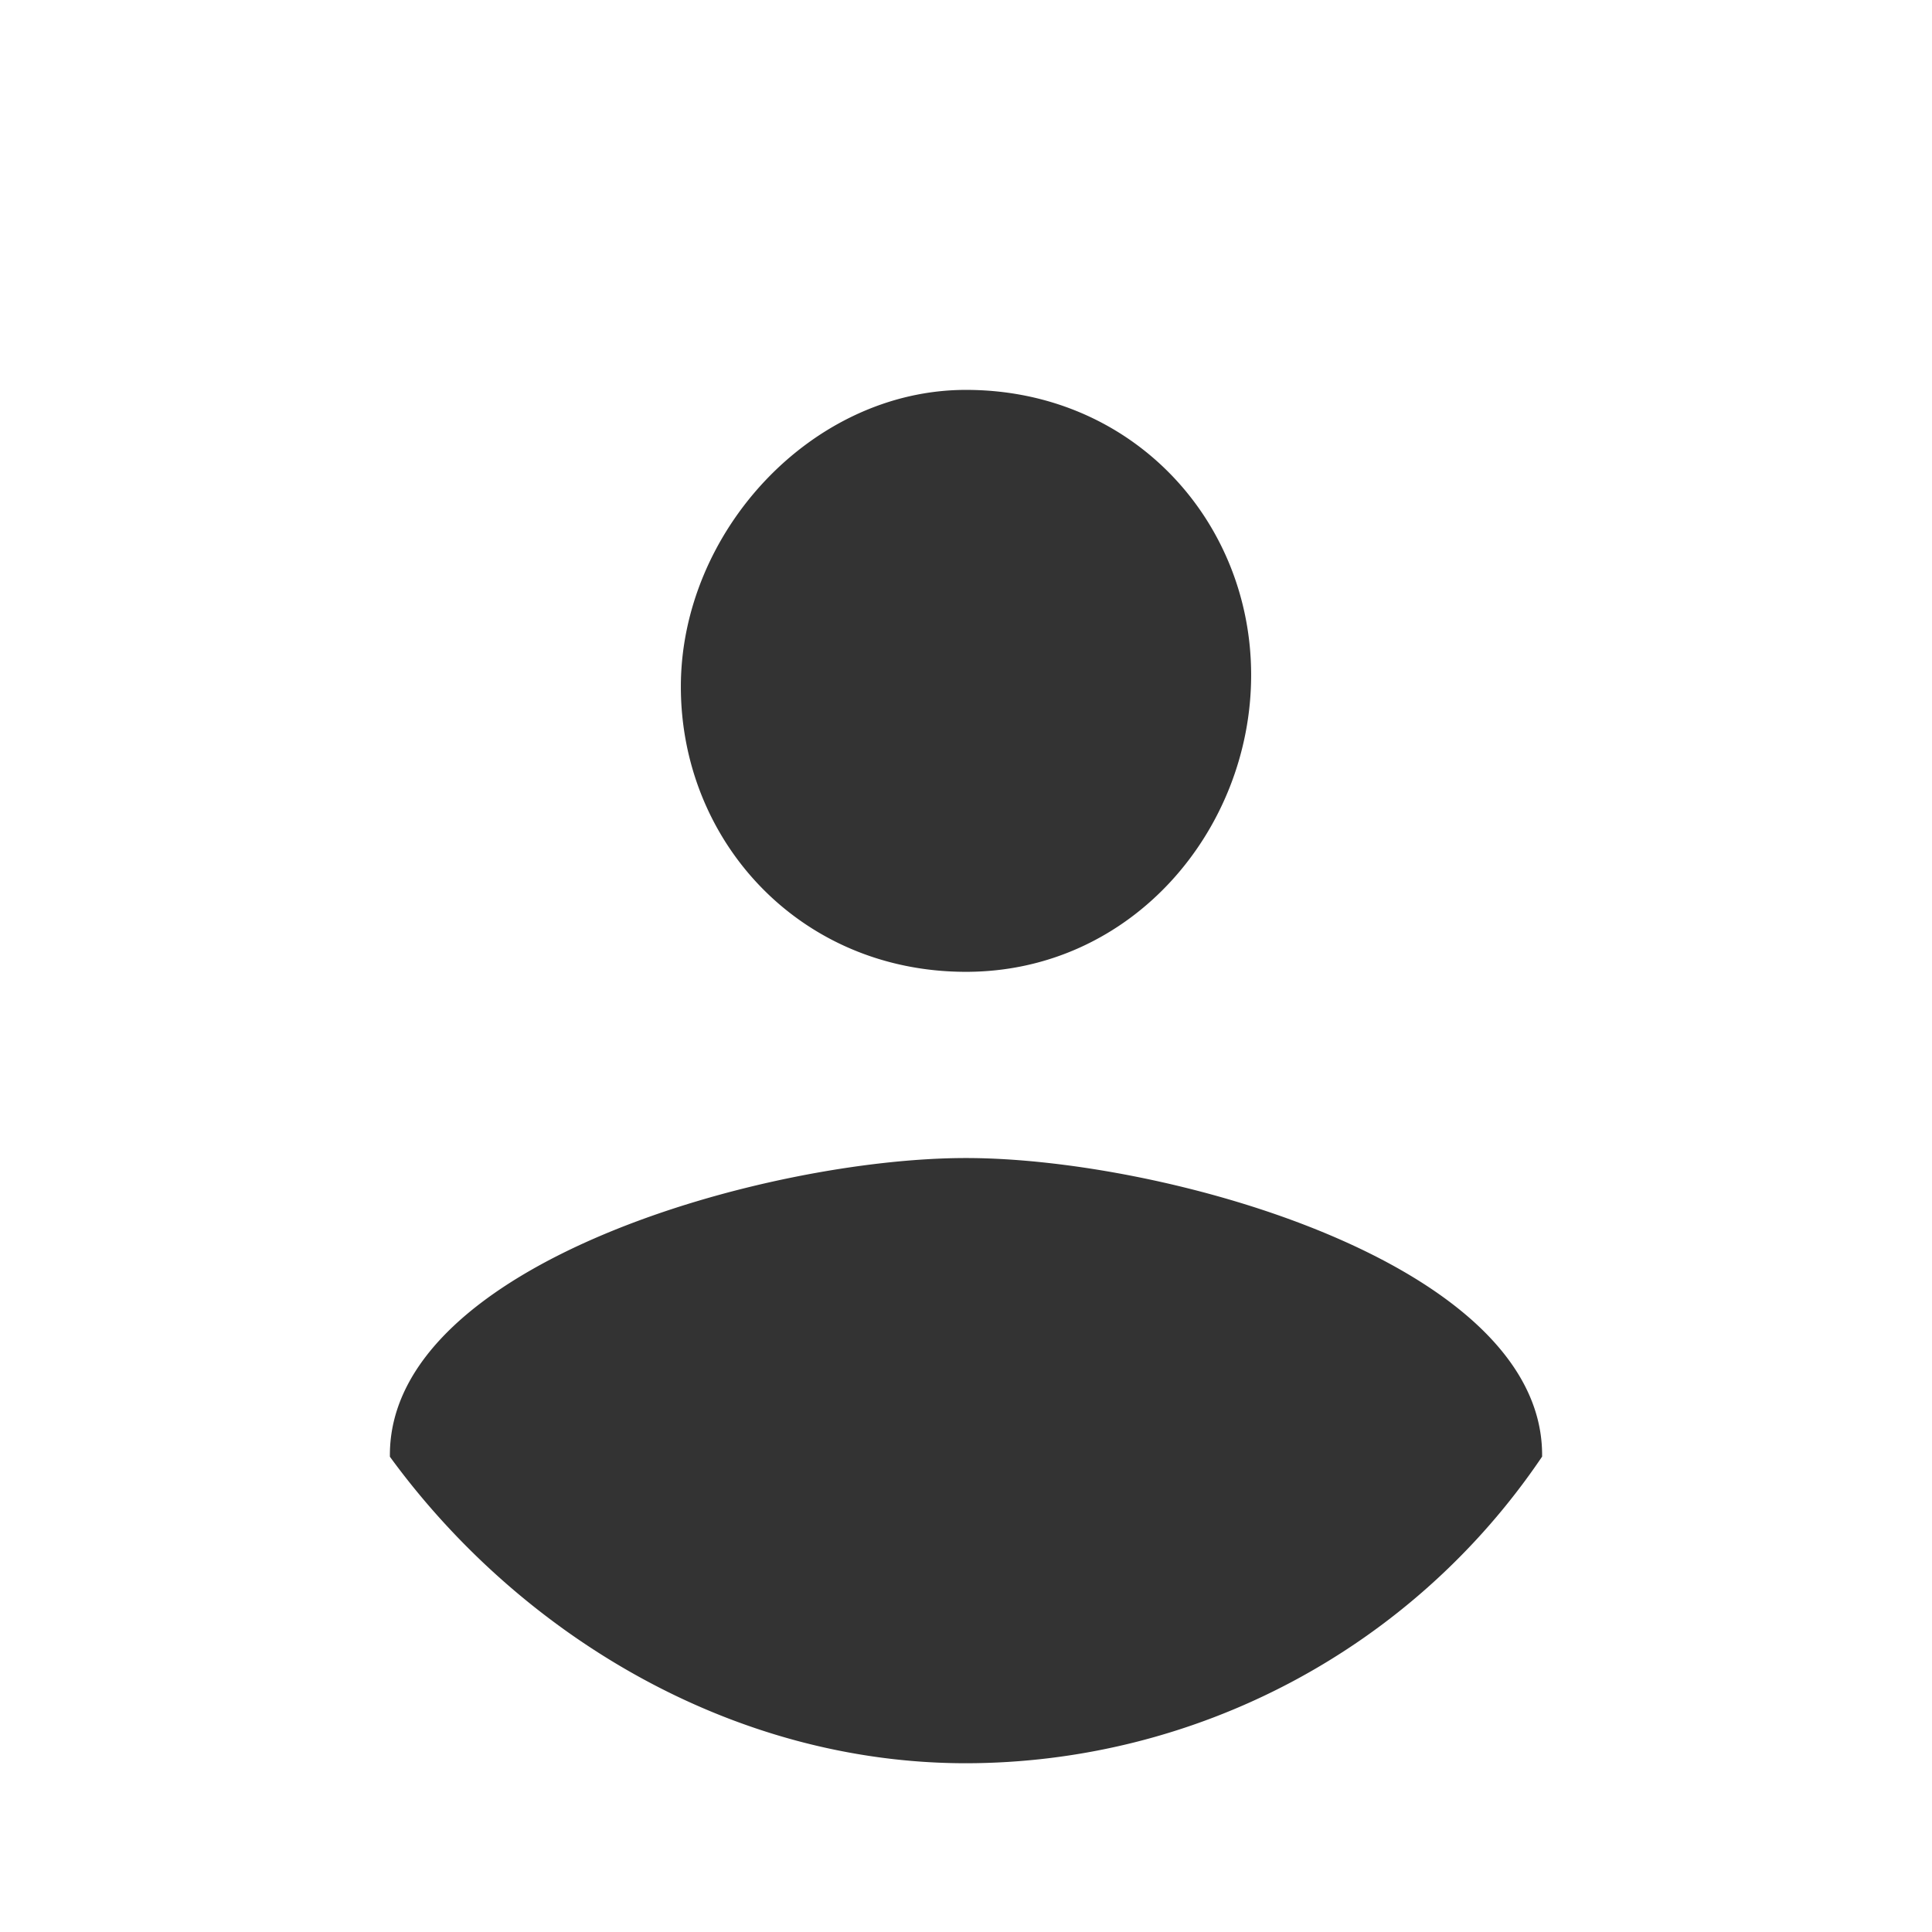 <svg xmlns="http://www.w3.org/2000/svg" xml:space="preserve" viewBox="0 0 16.6 16.6"><path fill="#333" stroke="#333" stroke-miterlimit="10" stroke-width=".1" d="M8.3 15.1c-2 0-3.8-1.1-4.9-2.6 0-1.6 3.2-2.5 4.9-2.5s4.9.9 4.9 2.5a5.93 5.93 0 0 1-4.9 2.6m0-11.7c1.4 0 2.4 1.1 2.4 2.4s-1 2.5-2.4 2.5-2.4-1.1-2.4-2.4S7 3.4 8.3 3.4"/></svg>